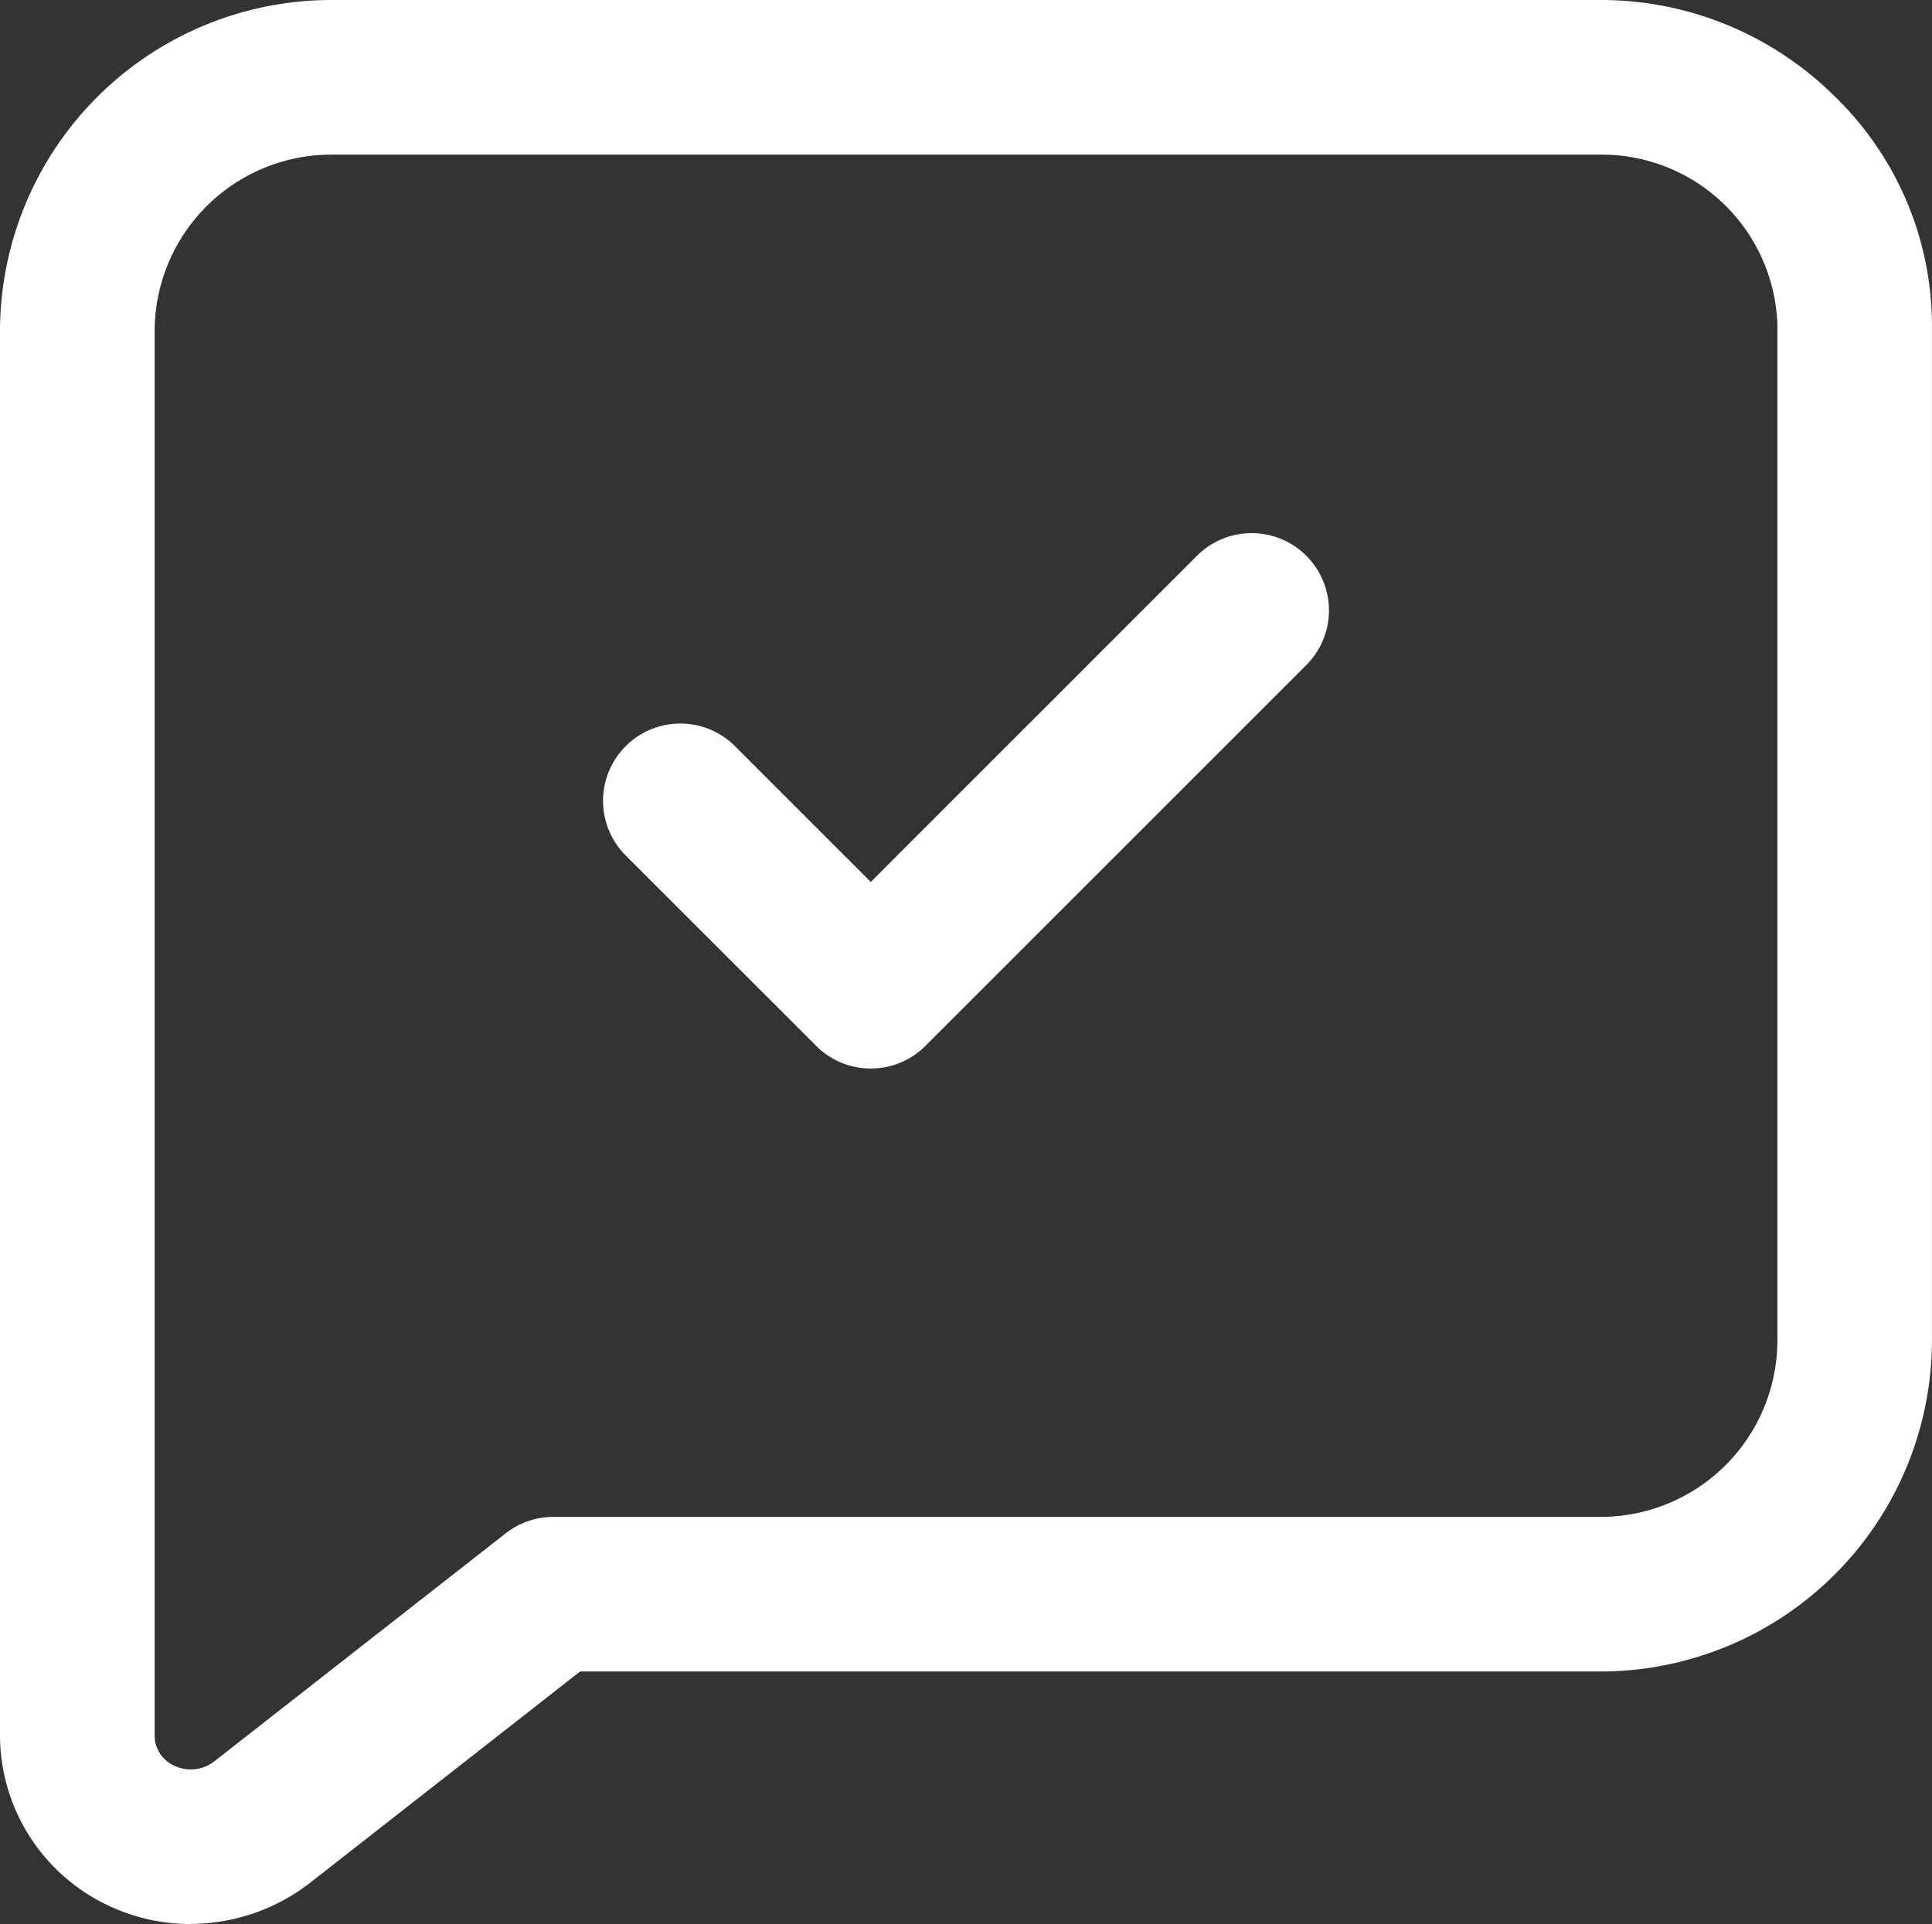 <svg id="Group_103" data-name="Group 103" xmlns="http://www.w3.org/2000/svg" xmlns:xlink="http://www.w3.org/1999/xlink" width="39.218" height="39.062" viewBox="0 0 39.218 39.062">
  <rect x="0" y="0" width="39.218" height="39.062" fill="#333333" stroke="none"/>
  <defs>
    <clipPath id="clip-path">
      <rect id="Rectangle_140" data-name="Rectangle 140" width="39.218" height="39.062" fill="#fff"/>
    </clipPath>
  </defs>
  <g id="Group_102" data-name="Group 102" clip-path="url(#clip-path)">
    <path id="Path_1229" data-name="Path 1229" d="M3.866,39.062a3.9,3.9,0,0,1-1.747-.414A3.828,3.828,0,0,1,0,35.2V6.724A6.731,6.731,0,0,1,6.724,0H32.494a6.729,6.729,0,0,1,4.74,1.948,6.486,6.486,0,0,1,1.983,4.647V27.211a6.731,6.731,0,0,1-6.724,6.724H11.775l-5.5,4.305-.026.019a3.965,3.965,0,0,1-2.381.8M6.724,3.139A3.589,3.589,0,0,0,3.139,6.724V35.2a.671.671,0,0,0,.384.64.779.779,0,0,0,.831-.084l5.912-4.627a1.569,1.569,0,0,1,.967-.333H32.495a3.589,3.589,0,0,0,3.585-3.585V6.595a3.57,3.57,0,0,0-3.585-3.456Z" fill="#fff"/>
    <path id="Path_1230" data-name="Path 1230" d="M126.343,117.776a1.564,1.564,0,0,1-1.11-.46l-3.866-3.865a1.569,1.569,0,0,1,2.219-2.219l2.756,2.756,6.622-6.622a1.569,1.569,0,0,1,2.219,2.219l-7.731,7.731a1.564,1.564,0,0,1-1.11.46" transform="translate(-108.666 -96.083)" fill="#fff"/>
  </g>
</svg>
